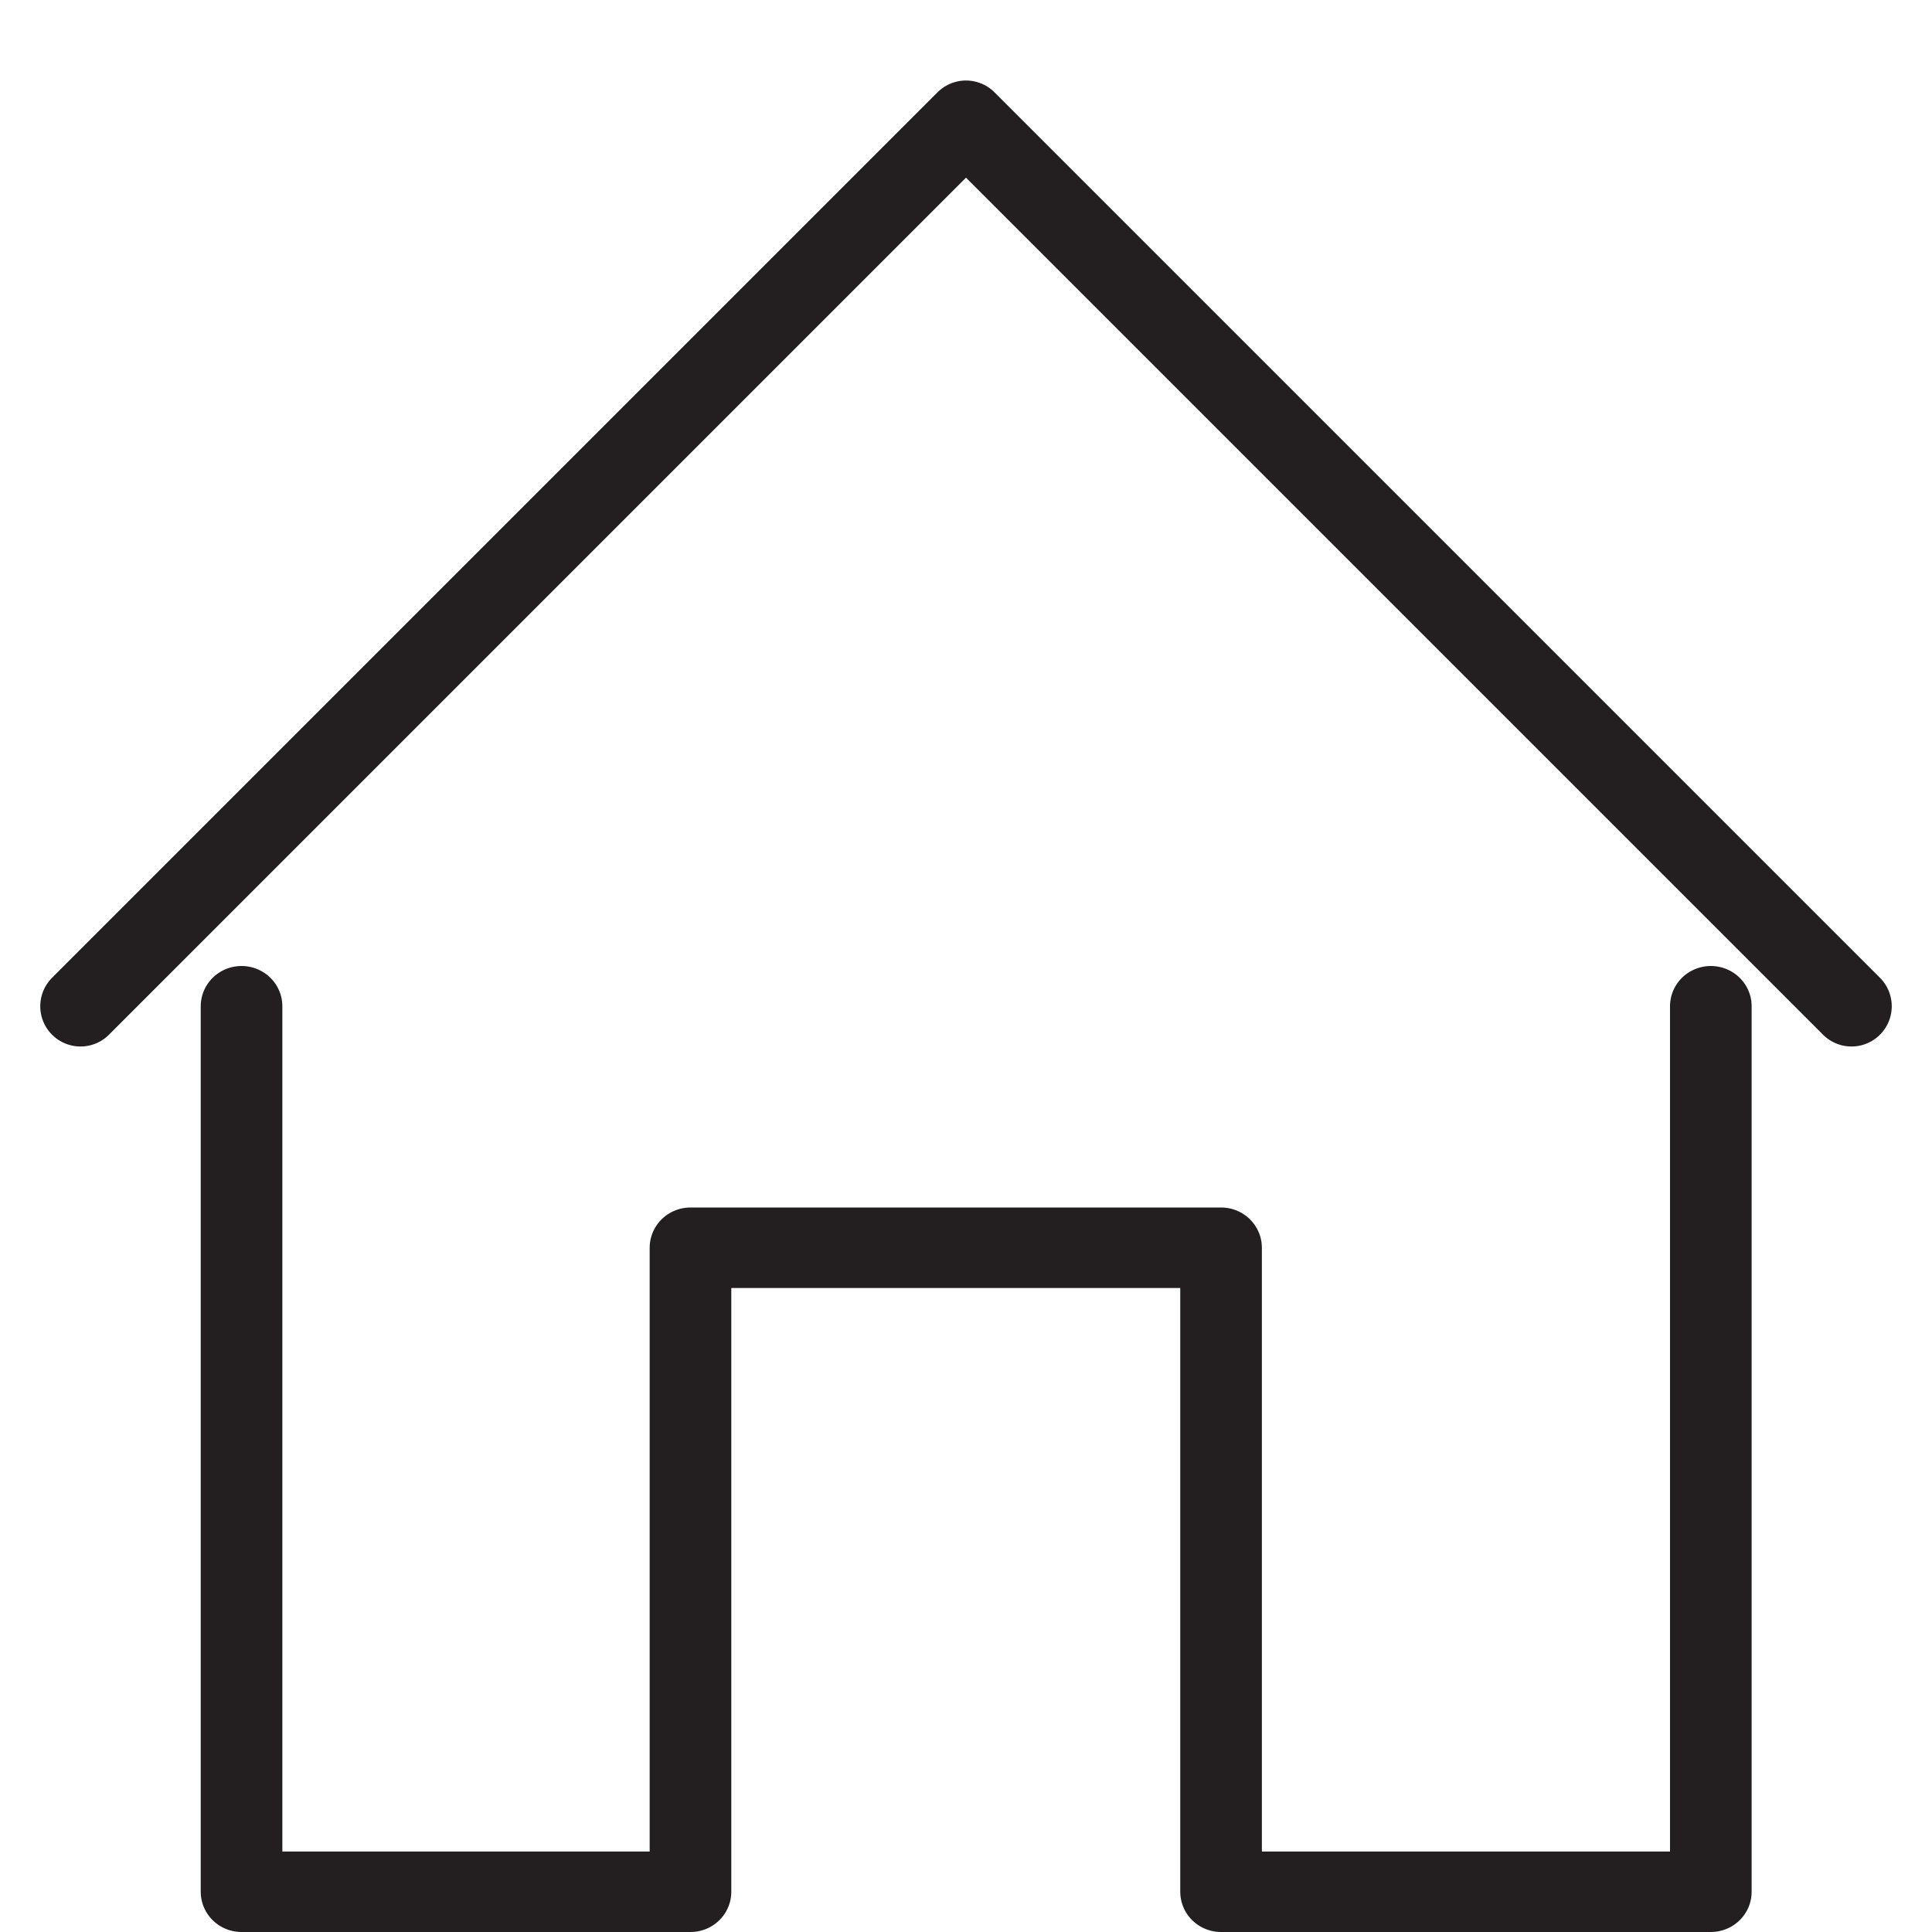 <?xml version="1.0" encoding="UTF-8" standalone="no"?>
<svg
   xmlns:dc="http://purl.org/dc/elements/1.1/"
   xmlns:cc="http://creativecommons.org/ns#"
   xmlns:rdf="http://www.w3.org/1999/02/22-rdf-syntax-ns#"
   xmlns:svg="http://www.w3.org/2000/svg"
   xmlns="http://www.w3.org/2000/svg"
   xmlns:sodipodi="http://sodipodi.sourceforge.net/DTD/sodipodi-0.dtd"
   xmlns:inkscape="http://www.inkscape.org/namespaces/inkscape"
   data-name="Layer 1"
   id="Layer_1"
   viewBox="0 0 48 48"
   version="1.1"
   sodipodi:docname="home.svg"
   inkscape:version="0.92.3 (2405546, 2018-03-11)">
  <sodipodi:namedview
     pagecolor="#ffffff"
     bordercolor="#666666"
     borderopacity="1"
     objecttolerance="10"
     gridtolerance="10"
     guidetolerance="10"
     inkscape:pageopacity="0"
     inkscape:pageshadow="2"
     inkscape:window-width="1920"
     inkscape:window-height="1017"
     id="namedview13"
     showgrid="false"
     inkscape:zoom="4.9166667"
     inkscape:cx="24"
     inkscape:cy="24"
     inkscape:window-x="-8"
     inkscape:window-y="-8"
     inkscape:window-maximized="1"
     inkscape:current-layer="Layer_1" />
  <defs
     id="defs4">
    <style
       id="style2">.cls-1{fill:none;stroke:#231f20;stroke-linecap:round;stroke-linejoin:round;stroke-width:2px;}</style>
  </defs>
  <title
     id="title6" />
  <polyline
     class="cls-1"
     points="2 23 24 1 46 23"
     id="polyline8"
     style="fill:none;stroke:#231f20;stroke-width:2px;stroke-linecap:round;stroke-linejoin:round"
     transform="translate(0,2)" />
  <polyline
     class="cls-1"
     points="42 25 42 47 30 47 30 31 17 31 17 47 6 47 6 25"
     id="polyline10"
     transform="matrix(1.014,0,0,1,-0.083,0)"
     style="fill:none;stroke:#231f20;stroke-width:2px;stroke-linecap:round;stroke-linejoin:round" />
</svg>
